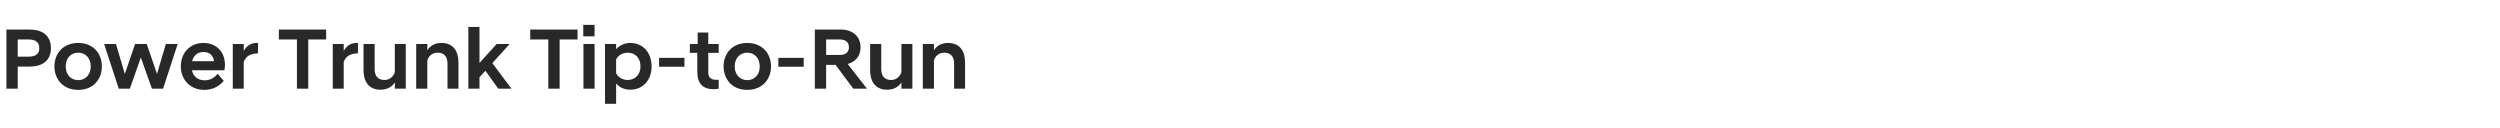 <?xml version="1.0" standalone="no"?>
<!DOCTYPE svg PUBLIC "-//W3C//DTD SVG 1.1//EN" "http://www.w3.org/Graphics/SVG/1.1/DTD/svg11.dtd">
<svg xmlns="http://www.w3.org/2000/svg" version="1.1" width="1438px" height="73.6px" viewBox="0 -11 1438 73.6" style="top:-11px">
  <desc>Power Trunk Tip to Run</desc>
  <defs/>
  <g id="Polygon226413">
    <path d="M 3.7 6 C 3.7 6 17.1 6 17.1 6 C 24.3 6 29.3 9.4 29.3 16.7 C 29.3 23.9 24.3 27.3 17.1 27.3 C 17.1 27.3 10.2 27.3 10.2 27.3 L 10.2 40 L 3.7 40 L 3.7 6 Z M 16.3 21.6 C 20.1 21.6 22.6 20.3 22.6 16.7 C 22.6 13 20.1 11.7 16.3 11.7 C 16.3 11.7 10.2 11.7 10.2 11.7 L 10.2 21.6 C 10.2 21.6 16.3 21.6 16.3 21.6 Z M 31.3 27.2 C 31.3 20.1 36 13.7 45 13.7 C 53.9 13.7 58.6 20.1 58.6 27.2 C 58.6 34.3 53.9 40.7 45 40.7 C 36 40.7 31.3 34.3 31.3 27.2 Z M 37.8 27.2 C 37.8 32 40.8 35.1 45 35.1 C 49.1 35.1 52.2 32 52.2 27.2 C 52.2 22.4 49.1 19.3 45 19.3 C 40.8 19.3 37.8 22.4 37.8 27.2 Z M 59.9 14.3 L 66.7 14.3 L 71.8 31.5 L 77.7 14.3 L 84.4 14.3 L 90.3 31.5 L 95.4 14.3 L 102.2 14.3 L 93.8 40 L 87.4 40 L 81 22.1 L 74.7 40 L 68.3 40 L 59.9 14.3 Z M 104 27.2 C 104 19.2 109.5 13.7 117 13.7 C 124.5 13.7 129.4 18.9 129.4 26.3 C 129.4 27.1 129.2 28.3 129.1 29.4 C 129.1 29.4 110.4 29.4 110.4 29.4 C 111.1 32.8 113.5 35.2 117.9 35.2 C 121.1 35.2 123.7 33.4 125.2 31.4 C 125.2 31.4 128.7 35.5 128.7 35.5 C 126.3 38.4 122.5 40.7 117.6 40.7 C 109.3 40.7 104 34.7 104 27.2 Z M 110.5 24.2 C 110.5 24.2 123.1 24.2 123.1 24.2 C 122.7 20.8 120.4 18.9 117 18.9 C 113.7 18.9 111.4 20.8 110.5 24.2 Z M 133.9 14.3 L 140.2 14.3 C 140.2 14.3 140.25 18.25 140.2 18.3 C 141.7 15.5 144.2 13.7 147.6 13.7 C 147.65 13.65 148.4 13.7 148.4 13.7 C 148.4 13.7 148.4 19.7 148.4 19.7 C 144.6 19.8 141.5 20.9 140.2 24.7 C 140.25 24.7 140.2 40 140.2 40 L 133.9 40 L 133.9 14.3 Z M 170.8 11.7 L 160.4 11.7 L 160.4 6 L 187.6 6 L 187.6 11.7 L 177.3 11.7 L 177.3 40 L 170.8 40 L 170.8 11.7 Z M 191.4 14.3 L 197.7 14.3 C 197.7 14.3 197.75 18.25 197.7 18.3 C 199.2 15.5 201.7 13.7 205.1 13.7 C 205.15 13.65 205.9 13.7 205.9 13.7 C 205.9 13.7 205.9 19.7 205.9 19.7 C 202.1 19.8 199 20.9 197.7 24.7 C 197.75 24.7 197.7 40 197.7 40 L 191.4 40 L 191.4 14.3 Z M 233.4 40 L 227.1 40 C 227.1 40 227.1 36.4 227.1 36.4 C 225.7 38.7 222.9 40.6 218.9 40.6 C 212.2 40.6 209.1 36 209.1 29.4 C 209.15 29.4 209.1 14.3 209.1 14.3 L 215.5 14.3 C 215.5 14.3 215.5 28.7 215.5 28.7 C 215.5 32.8 217.4 35 221.2 35 C 224.3 35 226.4 32.8 227.1 30.5 C 227.1 30.45 227.1 14.3 227.1 14.3 L 233.4 14.3 L 233.4 40 Z M 239.4 14.3 L 245.8 14.3 C 245.8 14.3 245.8 17.85 245.8 17.9 C 247.2 15.6 249.9 13.7 253.9 13.7 C 260.6 13.7 263.7 18.3 263.7 24.9 C 263.75 24.85 263.7 40 263.7 40 L 257.4 40 C 257.4 40 257.4 25.55 257.4 25.6 C 257.4 21.5 255.4 19.3 251.7 19.3 C 248.5 19.3 246.4 21.5 245.8 23.8 C 245.8 23.8 245.8 40 245.8 40 L 239.4 40 L 239.4 14.3 Z M 269.4 4.5 L 275.8 4.5 L 275.8 25.2 L 285.7 14.3 L 293 14.3 L 293 14.5 L 283.2 25.3 L 294.1 39.9 L 294.1 40 L 286.6 40 L 279.2 29.7 L 275.8 33.4 L 275.8 40 L 269.4 40 L 269.4 4.5 Z M 315.4 11.7 L 305 11.7 L 305 6 L 332.2 6 L 332.2 11.7 L 321.9 11.7 L 321.9 40 L 315.4 40 L 315.4 11.7 Z M 335.6 14.3 L 342 14.3 L 342 40 L 335.6 40 L 335.6 14.3 Z M 335.5 3.3 L 342 3.3 L 342 9.9 L 335.5 9.9 L 335.5 3.3 Z M 348 14.3 L 354.4 14.3 C 354.4 14.3 354.39 17.3 354.4 17.3 C 356.2 15.2 359.1 13.7 362.5 13.7 C 369.6 13.7 374.8 19 374.8 27.2 C 374.8 35.3 369.6 40.6 362.5 40.6 C 359.1 40.6 356.2 39.2 354.4 37 C 354.39 37 354.4 48.7 354.4 48.7 L 348 48.7 L 348 14.3 Z M 368.4 27.2 C 368.4 22.2 365.2 19.3 361 19.3 C 358.2 19.3 355.5 20.8 354.4 23.2 C 354.4 23.2 354.4 31.1 354.4 31.1 C 355.5 33.5 358.2 35 361 35 C 365.2 35 368.4 32.1 368.4 27.2 Z M 379.1 22.3 L 393.7 22.3 L 393.7 27.4 L 379.1 27.4 L 379.1 22.3 Z M 401.1 30.2 C 401.09 30.15 401.1 19.4 401.1 19.4 L 396.8 19.4 L 396.8 14.3 L 401.3 14.3 L 401.3 7.7 L 407.4 7.7 L 407.4 14.3 L 413.4 14.3 L 413.4 19.4 L 407.4 19.4 C 407.4 19.4 407.44 30.45 407.4 30.5 C 407.4 33.8 409 34.9 412.2 34.9 C 412.19 34.9 413.4 34.9 413.4 34.9 C 413.4 34.9 413.39 40 413.4 40 C 412.5 40.2 411.5 40.3 410.5 40.3 C 404.3 40.3 401.1 37.2 401.1 30.2 Z M 416.2 27.2 C 416.2 20.1 420.9 13.7 429.8 13.7 C 438.8 13.7 443.5 20.1 443.5 27.2 C 443.5 34.3 438.8 40.7 429.8 40.7 C 420.9 40.7 416.2 34.3 416.2 27.2 Z M 422.6 27.2 C 422.6 32 425.7 35.1 429.8 35.1 C 434 35.1 437 32 437 27.2 C 437 22.4 434 19.3 429.8 19.3 C 425.7 19.3 422.6 22.4 422.6 27.2 Z M 447.7 22.3 L 462.3 22.3 L 462.3 27.4 L 447.7 27.4 L 447.7 22.3 Z M 480.6 26.3 L 475.2 26.3 L 475.2 40 L 468.7 40 L 468.7 6 C 468.7 6 483.79 6 483.8 6 C 490.3 6 495 9.9 495 16.2 C 495 21.2 492.1 24.6 487.6 25.8 C 487.59 25.8 498.6 39.9 498.6 39.9 L 498.6 40 L 490.8 40 L 480.6 26.3 Z M 483.1 20.6 C 486.5 20.6 488.3 19 488.3 16.2 C 488.3 13.4 486.5 11.7 483.1 11.7 C 483.09 11.7 475.2 11.7 475.2 11.7 L 475.2 20.6 C 475.2 20.6 483.09 20.6 483.1 20.6 Z M 524.8 40 L 518.5 40 C 518.5 40 518.49 36.4 518.5 36.4 C 517.1 38.7 514.3 40.6 510.3 40.6 C 503.6 40.6 500.5 36 500.5 29.4 C 500.54 29.4 500.5 14.3 500.5 14.3 L 506.9 14.3 C 506.9 14.3 506.89 28.7 506.9 28.7 C 506.9 32.8 508.8 35 512.6 35 C 515.7 35 517.8 32.8 518.5 30.5 C 518.49 30.45 518.5 14.3 518.5 14.3 L 524.8 14.3 L 524.8 40 Z M 530.8 14.3 L 537.2 14.3 C 537.2 14.3 537.19 17.85 537.2 17.9 C 538.6 15.6 541.3 13.7 545.3 13.7 C 552 13.7 555.1 18.3 555.1 24.9 C 555.14 24.85 555.1 40 555.1 40 L 548.8 40 C 548.8 40 548.79 25.55 548.8 25.6 C 548.8 21.5 546.8 19.3 543.1 19.3 C 539.9 19.3 537.8 21.5 537.2 23.8 C 537.19 23.8 537.2 40 537.2 40 L 530.8 40 L 530.8 14.3 Z " stroke="none" fill="#282828"/>
  </g>
</svg>